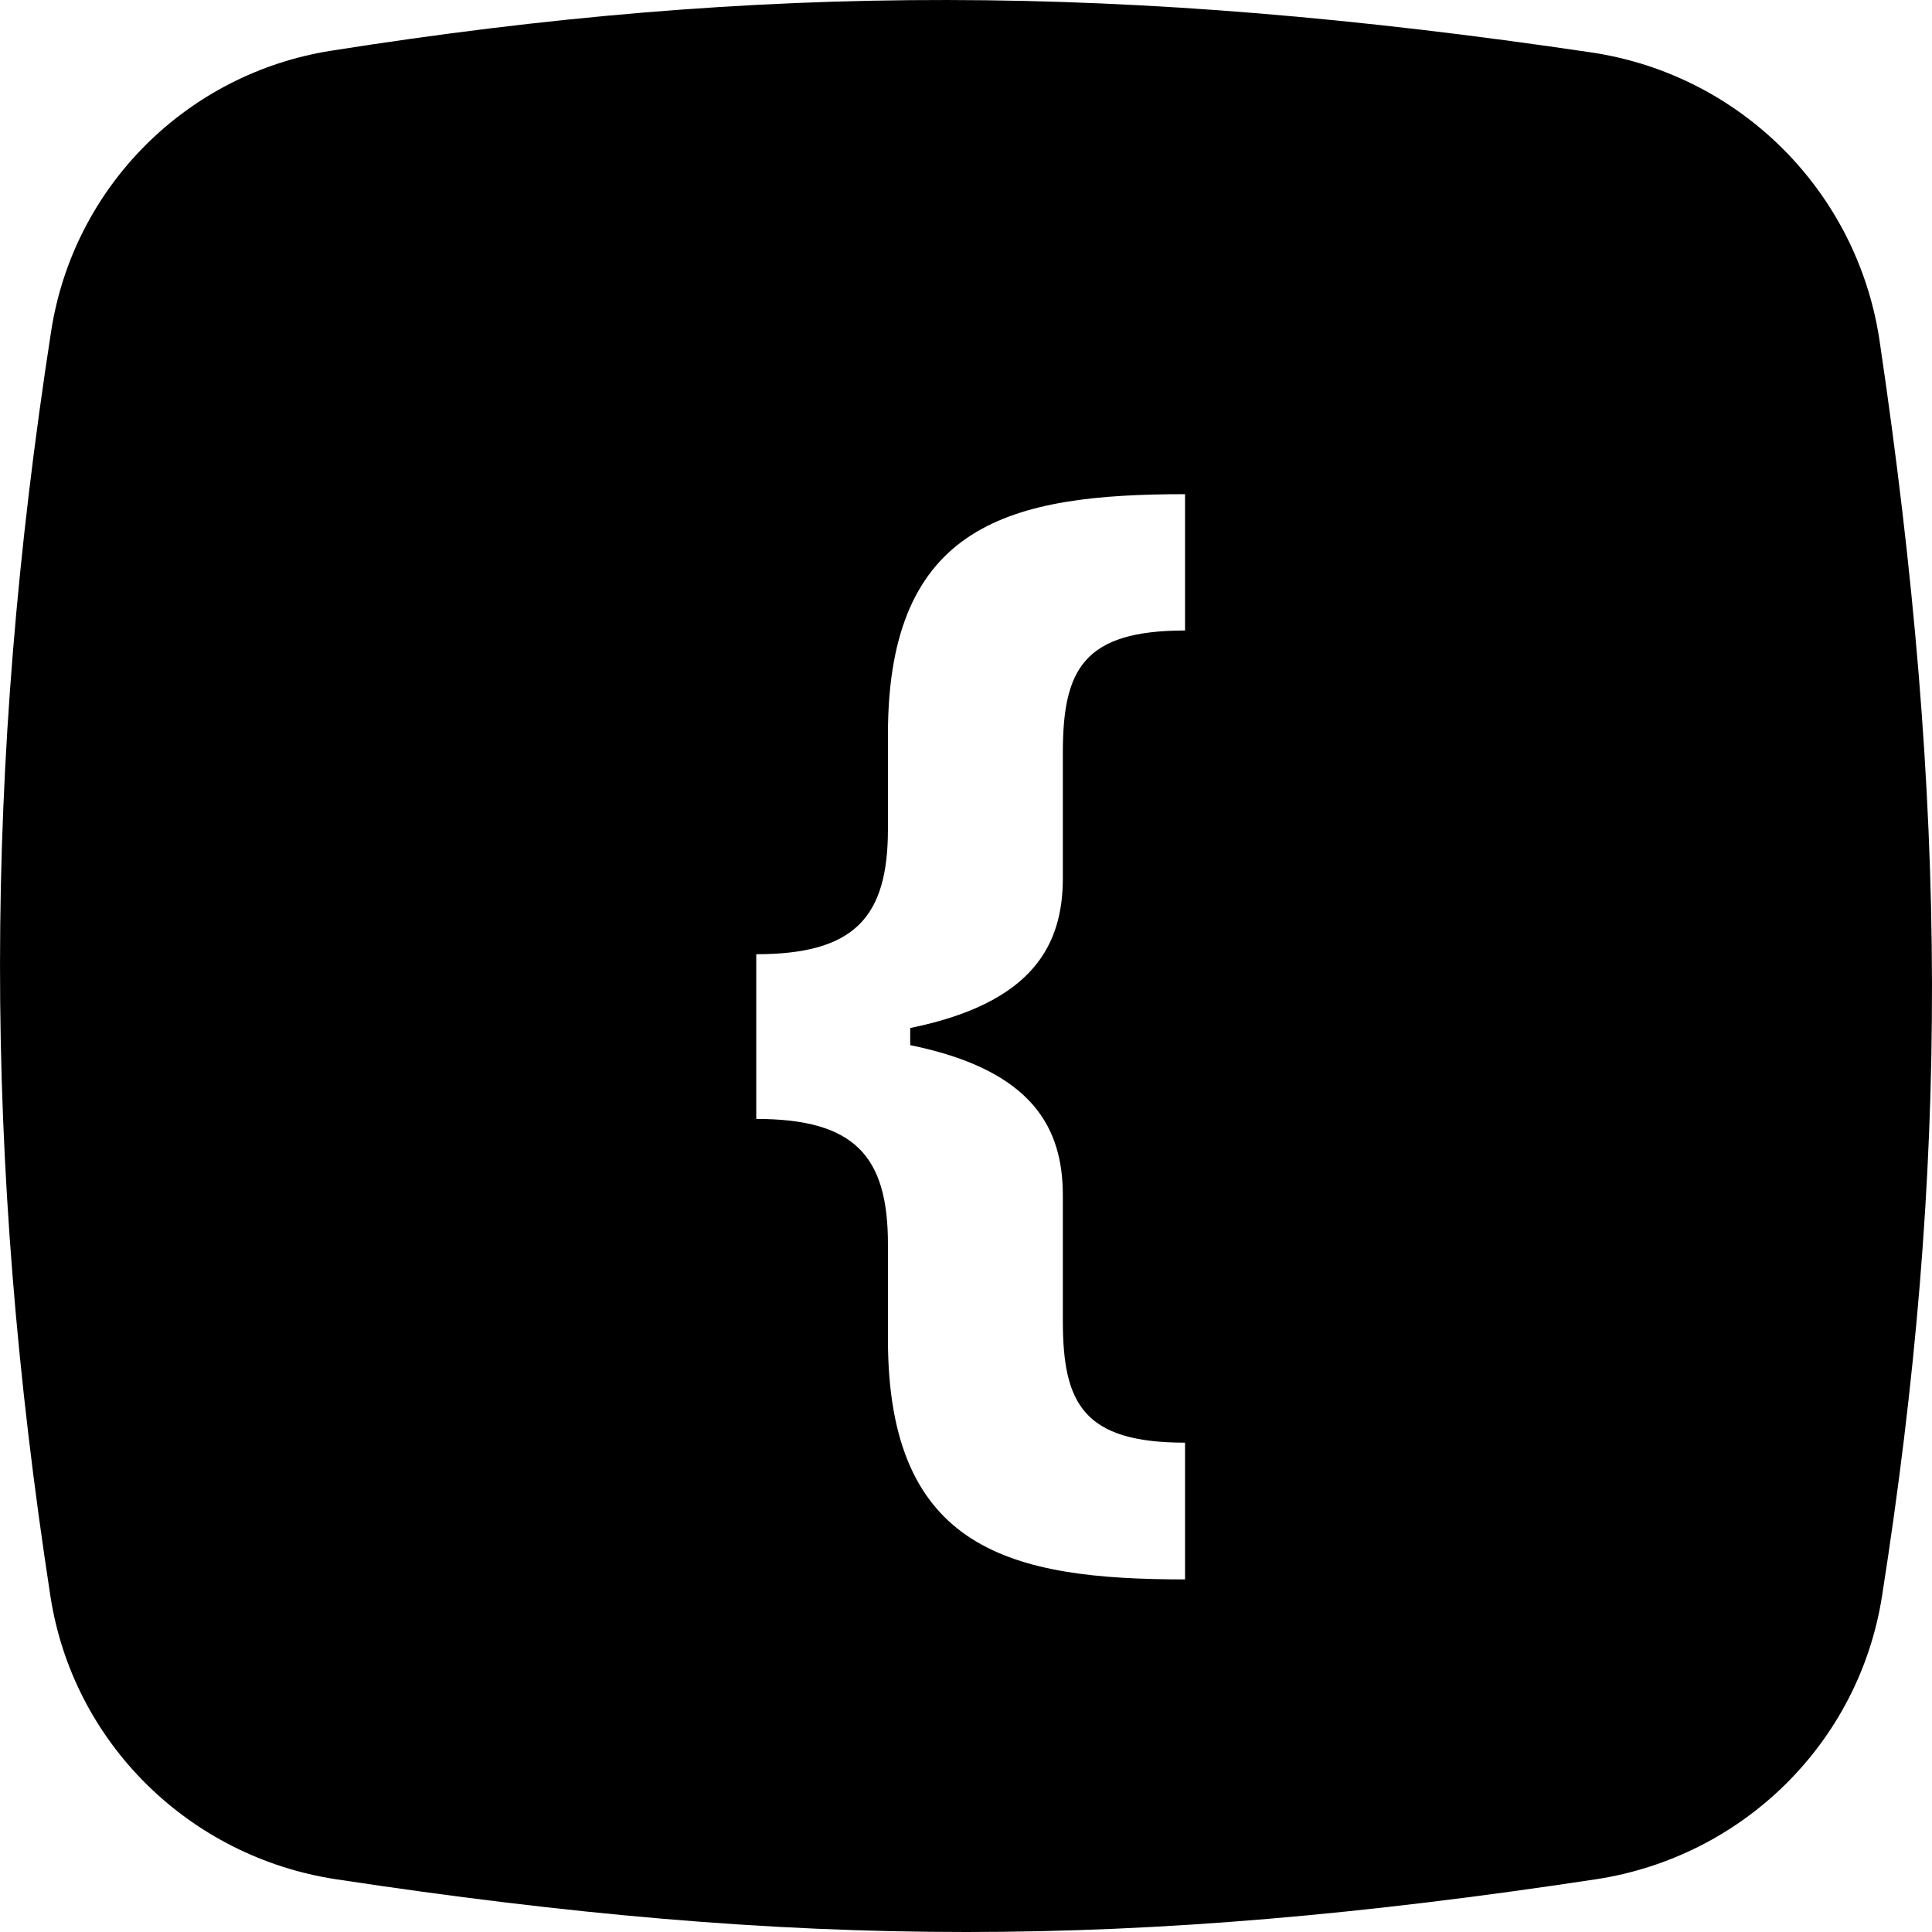 <svg width="32" height="32" viewBox="0 0 32 32" fill="none" xmlns="http://www.w3.org/2000/svg">
<g clip-path="url(#clip0)">
<path fill-rule="evenodd" clip-rule="evenodd" d="M5.486 0.84C3.093 1.217 1.217 3.093 0.847 5.487C-0.278 12.749 -0.282 19.181 0.835 26.437C1.209 28.869 3.136 30.758 5.569 31.127C13.252 32.291 18.748 32.291 26.431 31.127C28.864 30.758 30.791 28.869 31.172 26.438C32.289 19.32 32.276 13.365 31.132 5.646C30.765 3.174 28.826 1.234 26.354 0.868C18.608 -0.28 12.638 -0.289 5.486 0.84ZM19.628 23.895V26.16C16.759 26.16 14.707 25.685 14.707 22.183V20.607C14.707 19.151 14.16 18.533 12.526 18.533V15.805C14.16 15.805 14.707 15.188 14.707 13.732V12.162C14.707 8.661 16.759 8.185 19.628 8.185V10.443C17.945 10.443 17.604 11.089 17.604 12.467V14.541C17.604 15.628 17.136 16.608 15.076 17.027V17.311C17.136 17.73 17.604 18.71 17.604 19.804V21.878C17.604 23.249 17.945 23.895 19.628 23.895Z" fill="black"/>
</g>
<defs>
<clipPath id="clip0">
<rect width="32" height="32" fill="white"/>
</clipPath>
</defs>
</svg>
